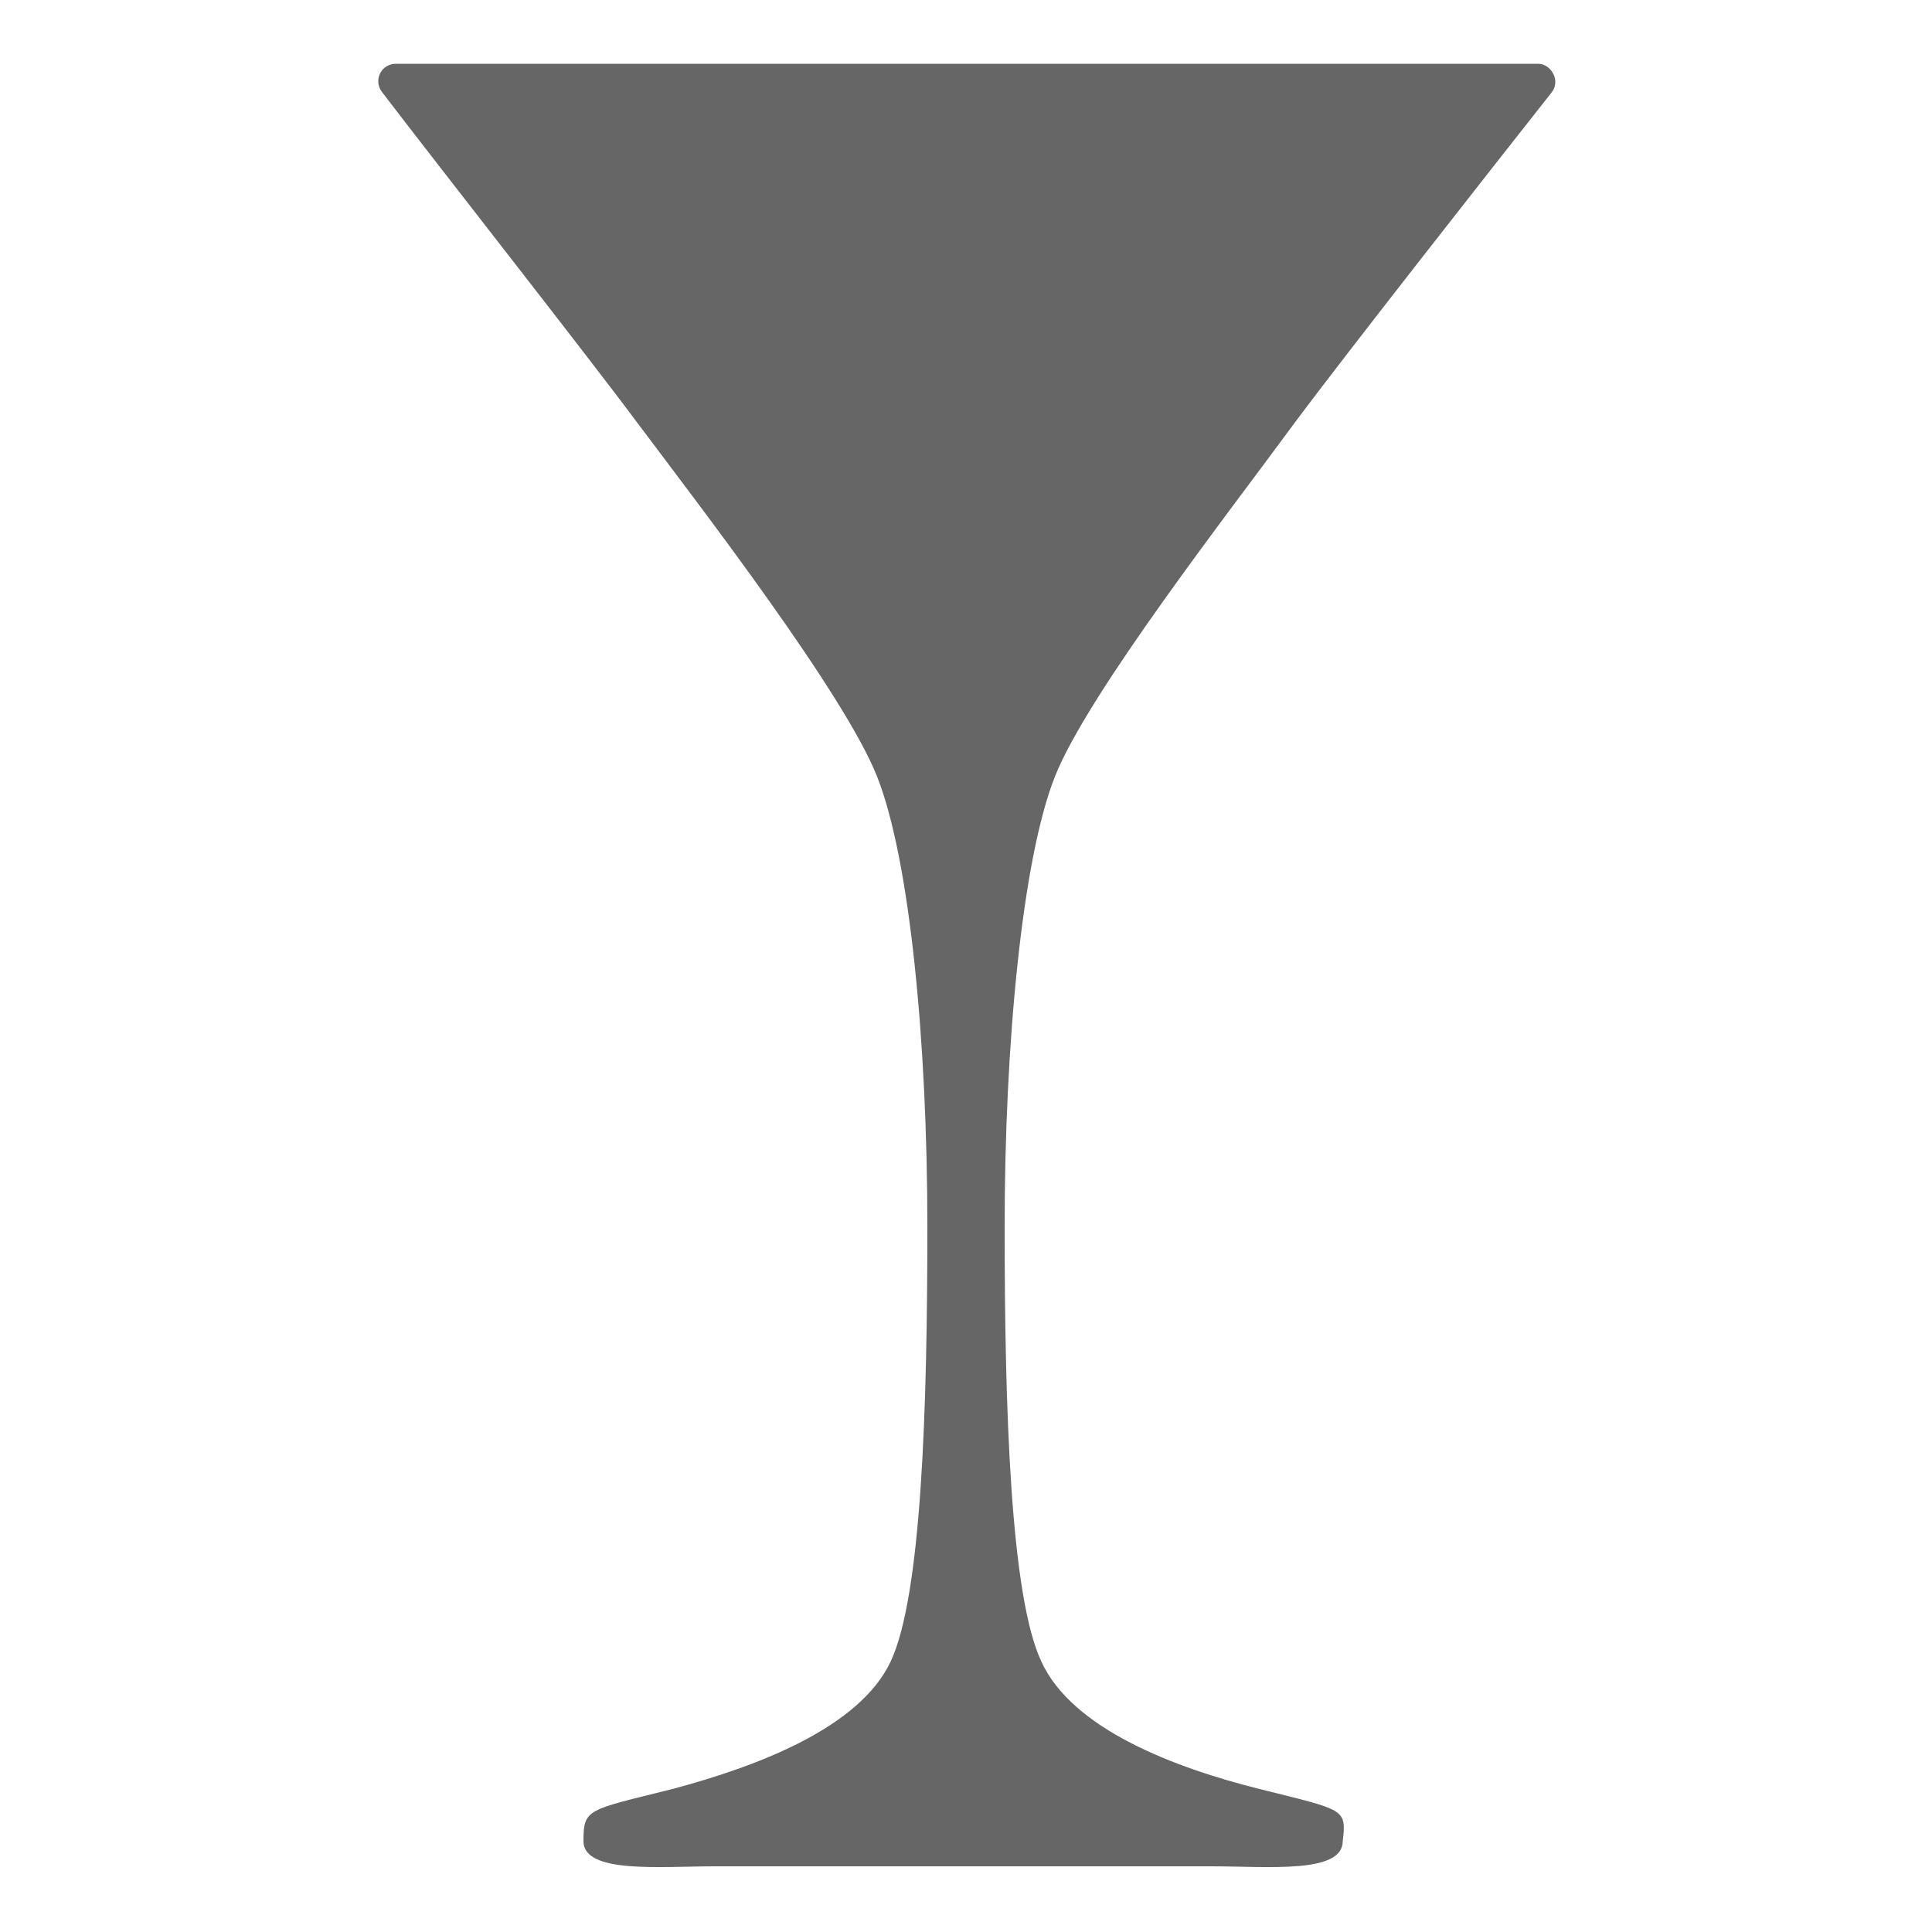 <?xml version="1.0" encoding="utf-8"?>
<!-- Generator: Adobe Illustrator 26.5.0, SVG Export Plug-In . SVG Version: 6.00 Build 0)  -->
<svg version="1.1" id="Layer_1" xmlns="http://www.w3.org/2000/svg" xmlns:xlink="http://www.w3.org/1999/xlink" x="0px" y="0px"
	 viewBox="0 0 100 100" style="enable-background:new 0 0 100 100;" xml:space="preserve">
<style type="text/css">
	.st0{fill:#666666;}
</style>
<path class="st0" d="M65.2,92.6c-4.4-1.1-9.7-3.1-11.3-6.6C52.3,82.6,52,72.9,52,63.5c0-9.4,0.9-19,2.6-23.3
	c1.7-4.3,9.1-13.8,12.4-18.3c2.6-3.5,10.3-13.3,13.3-17.1c0.5-0.6,0-1.5-0.7-1.5H20.5c-0.8,0-1.2,0.9-0.7,1.5
	C22.7,8.6,30.4,18.4,33,21.9c3.3,4.4,10.7,14,12.4,18.3C47.1,44.5,48,54,48,63.5c0,9.4-0.3,19.1-1.9,22.5c-1.6,3.4-6.8,5.4-11.3,6.6
	c-4.4,1.1-4.6,1-4.6,2.7c0,1.7,4,1.3,6.8,1.3c2.7,0,23,0,25.7,0c2.9,0,6.8,0.4,6.8-1.3C69.7,93.6,69.6,93.7,65.2,92.6z"/>
</svg>
